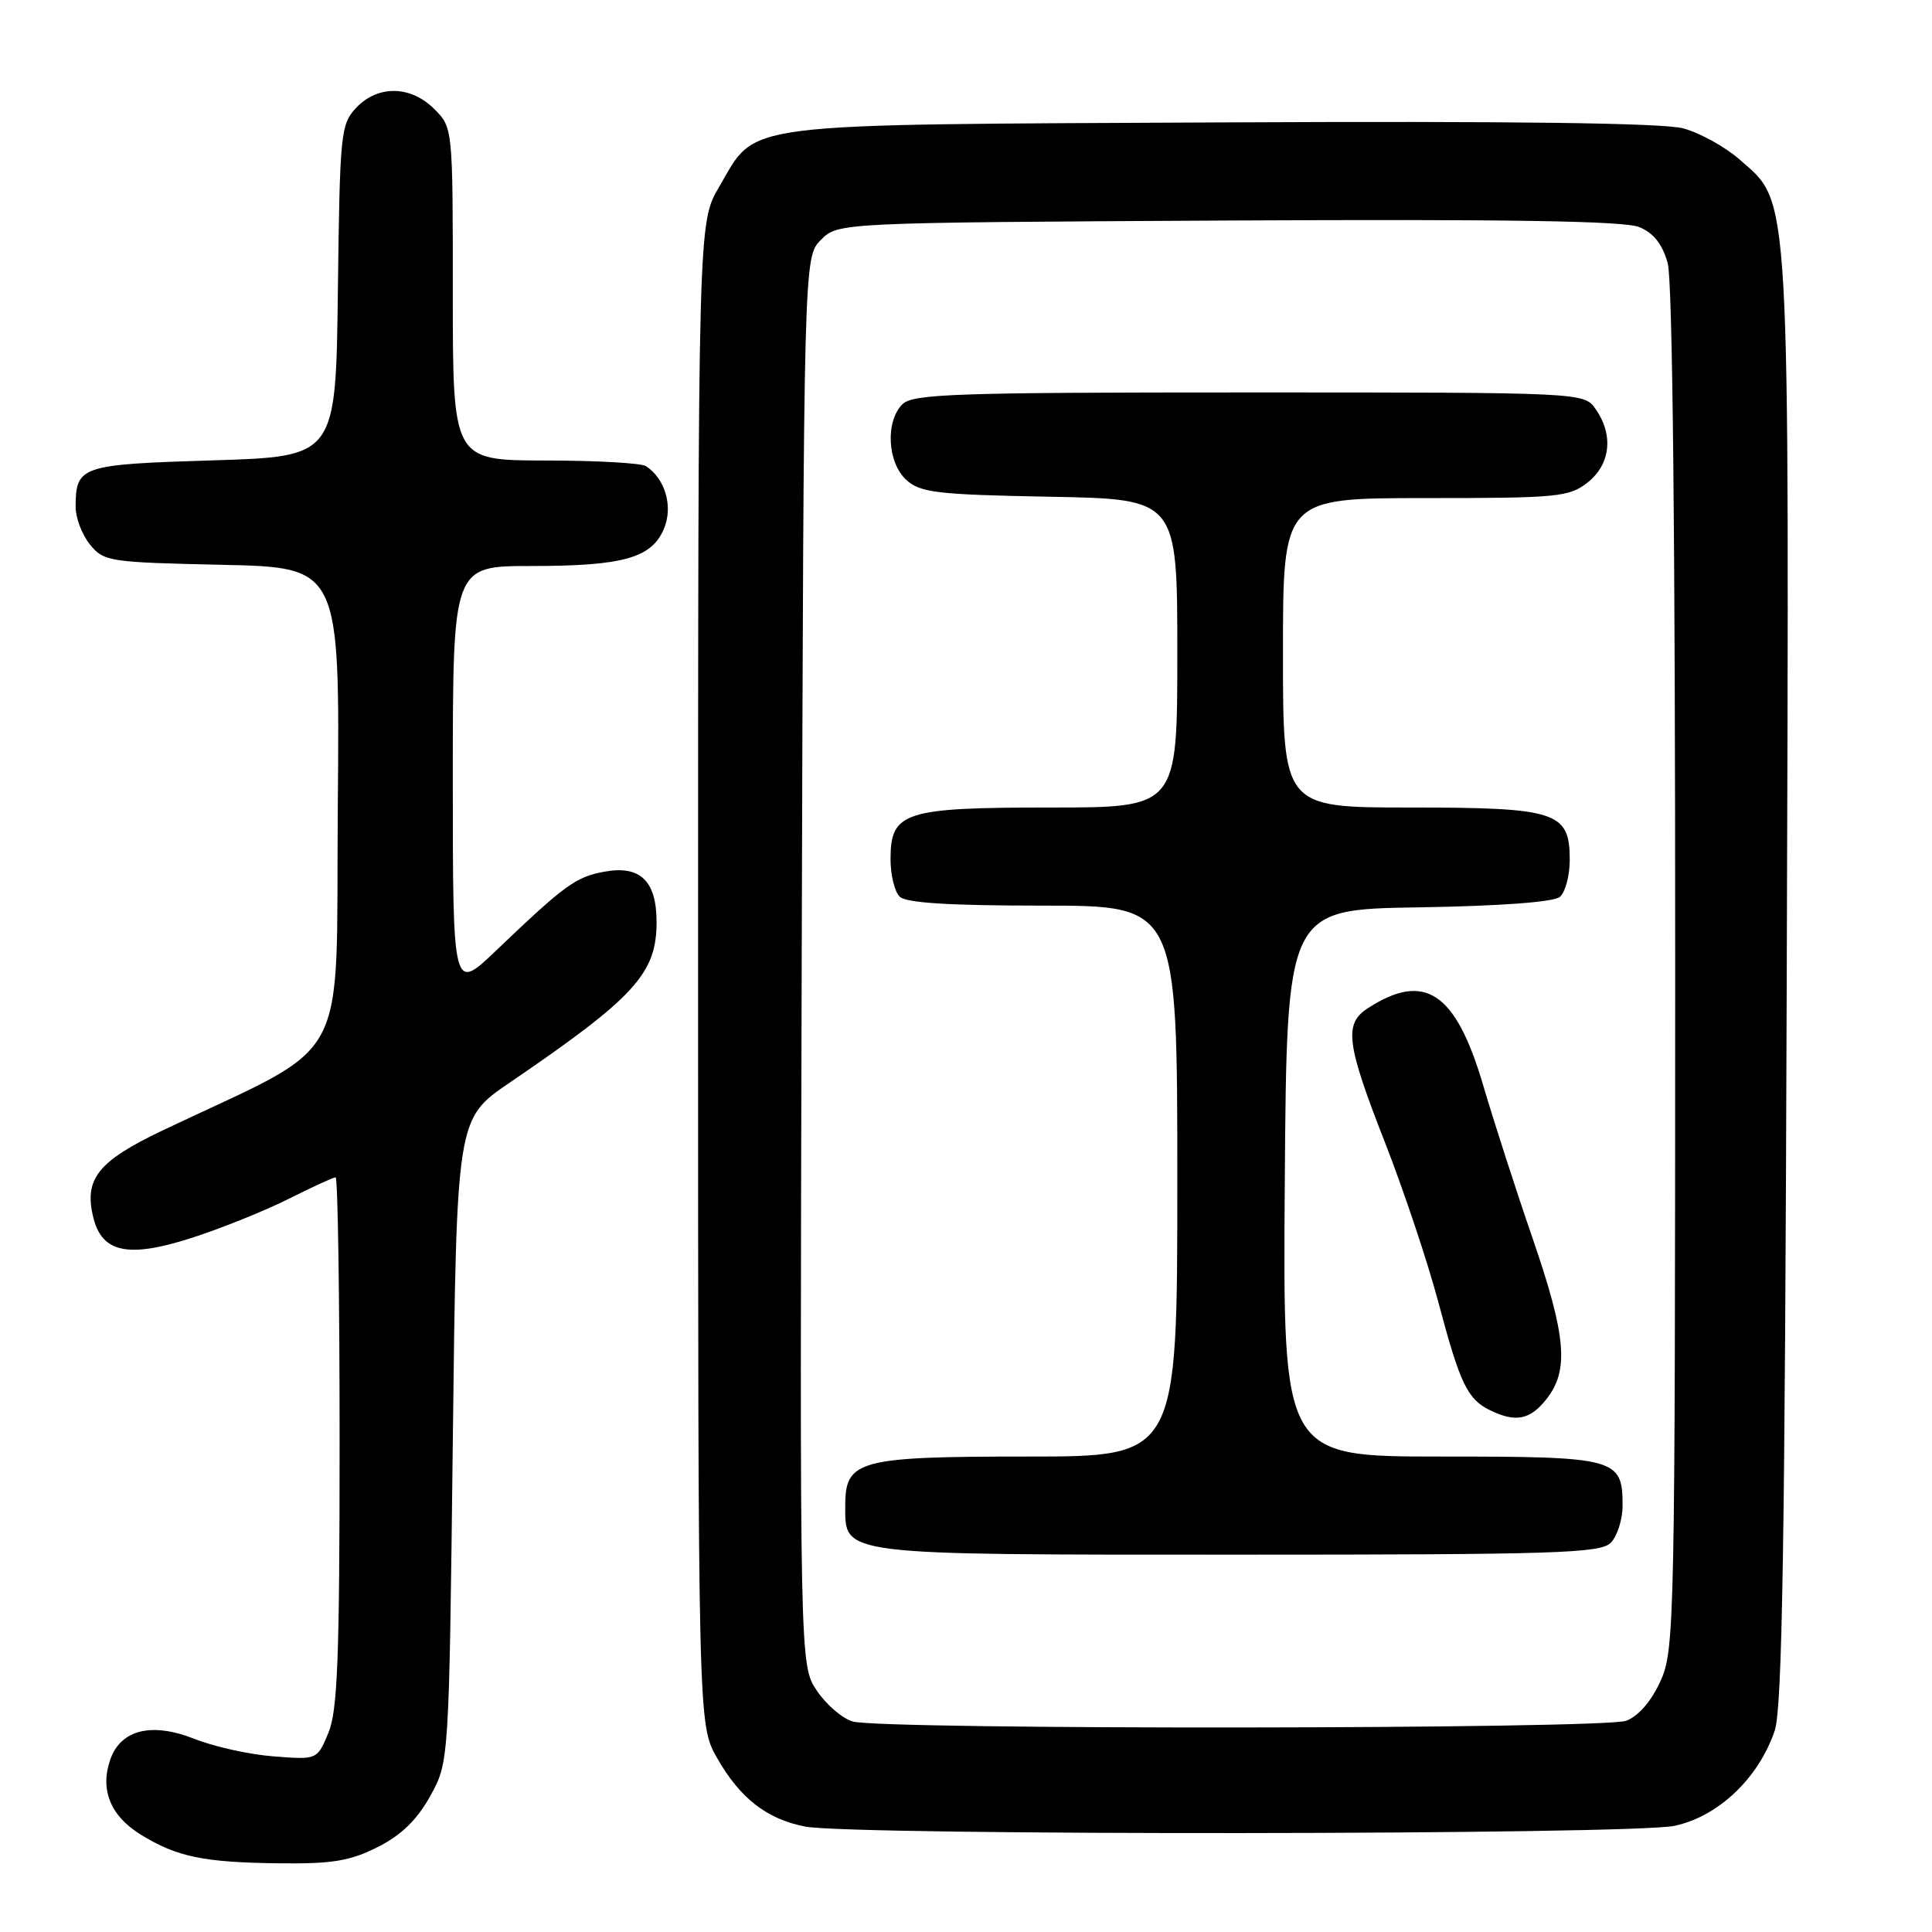 <?xml version="1.0" encoding="UTF-8" standalone="no"?>
<!DOCTYPE svg PUBLIC "-//W3C//DTD SVG 1.1//EN" "http://www.w3.org/Graphics/SVG/1.1/DTD/svg11.dtd" >
<svg xmlns="http://www.w3.org/2000/svg" xmlns:xlink="http://www.w3.org/1999/xlink" version="1.1" viewBox="0 0 256 256">
 <g >
 <path fill="currentColor"
d=" M 50.04 244.75 C 53.17 243.17 55.25 241.15 57.00 238.00 C 59.50 233.50 59.50 233.50 60.00 190.88 C 60.50 148.25 60.50 148.25 67.50 143.48 C 84.12 132.15 87.00 129.01 87.00 122.17 C 87.00 116.73 84.83 114.63 80.10 115.50 C 76.28 116.20 74.86 117.24 65.75 125.94 C 60.00 131.44 60.00 131.44 60.00 103.22 C 60.00 75.00 60.00 75.00 70.35 75.00 C 82.60 75.00 86.37 73.94 87.99 70.03 C 89.20 67.09 88.16 63.47 85.60 61.77 C 85.00 61.36 78.99 61.02 72.25 61.02 C 60.00 61.00 60.00 61.00 60.00 38.95 C 60.00 16.91 60.00 16.91 57.55 14.45 C 54.41 11.31 50.06 11.25 47.19 14.29 C 45.14 16.48 45.03 17.63 44.77 38.54 C 44.50 60.50 44.50 60.50 28.21 61.00 C 10.65 61.54 10.05 61.74 10.02 67.14 C 10.01 68.59 10.86 70.84 11.91 72.14 C 13.75 74.41 14.43 74.51 29.42 74.84 C 45.03 75.18 45.03 75.18 44.76 106.84 C 44.47 142.22 46.90 137.72 21.50 149.81 C 12.94 153.89 11.09 156.24 12.38 161.39 C 13.54 166.00 17.01 166.71 25.30 164.06 C 29.26 162.79 35.07 160.45 38.22 158.87 C 41.37 157.29 44.18 156.00 44.47 156.00 C 44.76 156.00 45.00 171.76 45.00 191.03 C 45.00 219.77 44.73 226.70 43.51 229.62 C 42.03 233.18 42.03 233.18 36.26 232.73 C 33.09 232.49 28.39 231.45 25.82 230.43 C 20.14 228.17 16.02 229.16 14.62 233.13 C 13.22 237.12 14.62 240.60 18.61 243.07 C 23.44 246.05 26.91 246.78 37.04 246.90 C 44.04 246.98 46.38 246.59 50.04 244.75 Z  M 221.90 241.93 C 227.70 240.68 233.03 235.61 235.16 229.32 C 236.16 226.33 236.51 204.67 236.75 130.11 C 237.09 23.63 237.29 27.10 230.52 21.15 C 228.60 19.46 225.23 17.60 223.04 17.01 C 220.36 16.29 200.30 16.03 161.78 16.22 C 96.86 16.54 100.39 16.08 95.29 24.76 C 92.50 29.50 92.50 29.50 92.50 129.00 C 92.50 228.50 92.50 228.50 95.00 232.91 C 98.03 238.26 101.61 241.05 106.69 242.03 C 112.94 243.24 216.20 243.15 221.90 241.93 Z  M 113.01 228.11 C 111.64 227.73 109.50 225.90 108.25 224.04 C 105.97 220.66 105.97 220.66 106.23 127.36 C 106.50 34.06 106.50 34.06 108.78 31.78 C 111.05 29.50 111.05 29.50 162.76 29.22 C 199.80 29.03 215.24 29.27 217.21 30.09 C 219.12 30.88 220.28 32.35 220.98 34.87 C 221.62 37.19 221.98 70.94 221.97 128.50 C 221.96 215.30 221.89 218.65 220.02 222.76 C 218.82 225.41 217.11 227.39 215.48 228.01 C 212.52 229.13 117.03 229.23 113.01 228.11 Z  M 213.43 204.43 C 214.29 203.56 215.00 201.35 215.00 199.50 C 215.00 193.21 214.22 193.00 190.92 193.00 C 169.98 193.00 169.98 193.00 170.24 156.75 C 170.50 120.50 170.50 120.50 187.93 120.23 C 198.71 120.06 205.86 119.53 206.68 118.85 C 207.40 118.25 208.00 116.04 208.00 113.93 C 208.00 107.56 206.29 107.00 186.78 107.00 C 170.00 107.00 170.00 107.00 170.00 86.50 C 170.00 66.00 170.00 66.00 188.87 66.00 C 206.44 66.00 207.91 65.86 210.37 63.93 C 213.40 61.54 213.83 57.63 211.44 54.22 C 209.89 52.00 209.89 52.00 165.51 52.00 C 126.51 52.00 120.95 52.19 119.57 53.57 C 117.29 55.85 117.58 61.31 120.10 63.60 C 121.96 65.28 124.15 65.54 139.10 65.82 C 156.00 66.13 156.00 66.13 156.00 86.57 C 156.00 107.00 156.00 107.00 139.22 107.00 C 119.76 107.00 118.00 107.57 118.00 113.86 C 118.00 115.92 118.54 118.14 119.20 118.80 C 120.04 119.64 125.69 120.00 138.20 120.00 C 156.00 120.00 156.00 120.00 156.00 156.50 C 156.00 193.00 156.00 193.00 136.22 193.00 C 113.74 193.00 112.00 193.47 112.00 199.50 C 112.00 206.14 110.91 206.00 164.15 206.00 C 206.19 206.00 212.04 205.81 213.43 204.43 Z  M 204.93 185.37 C 207.93 181.54 207.54 177.05 203.05 164.00 C 200.87 157.68 197.94 148.59 196.53 143.81 C 192.89 131.45 188.79 128.71 181.25 133.59 C 178.05 135.66 178.38 138.26 183.51 151.37 C 185.99 157.71 189.19 167.27 190.61 172.62 C 193.47 183.39 194.45 185.41 197.45 186.87 C 200.84 188.52 202.75 188.14 204.93 185.37 Z "/>
</g>
</svg>